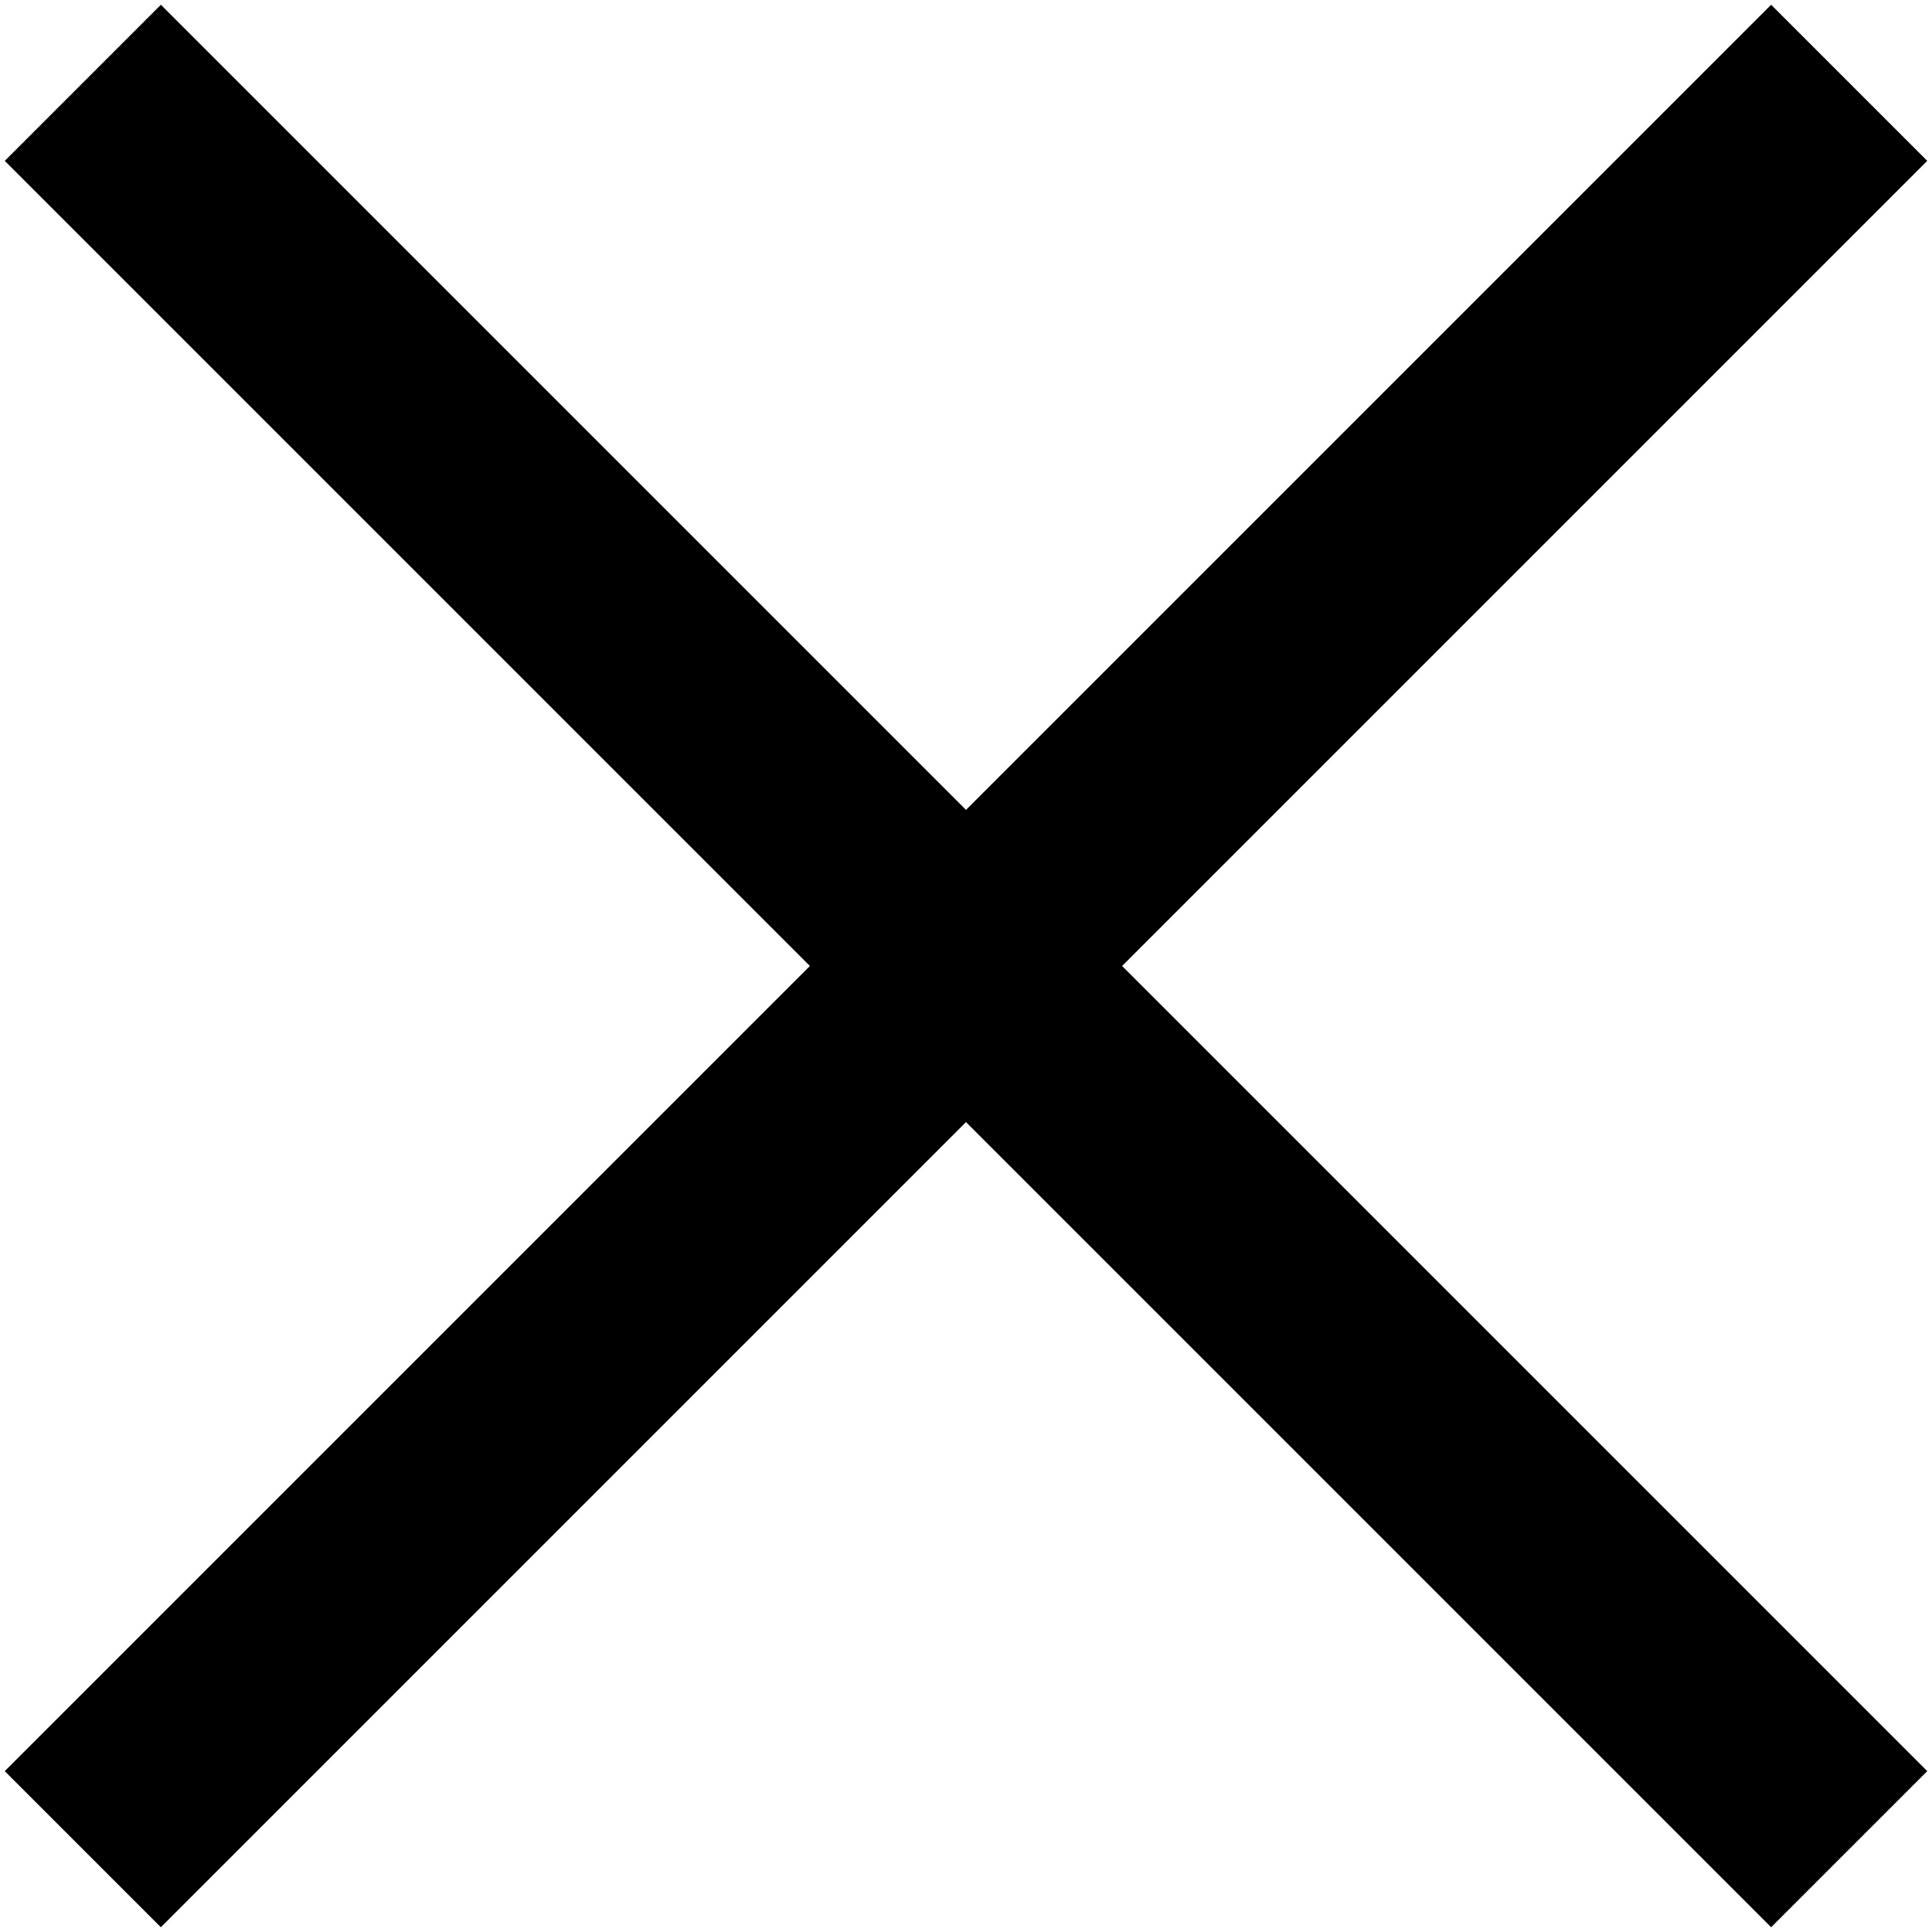 <svg width="70" height="70" viewBox="0 0 70 70" fill="none" xmlns="http://www.w3.org/2000/svg">
<path d="M5.828 0.172L0.172 5.828L29.344 35L0.172 64.172L5.828 69.828L35 40.656L64.172 69.828L69.828 64.172L40.656 35L69.828 5.828L64.172 0.172L35 29.344L5.828 0.172Z" fill="black"/>
</svg>

